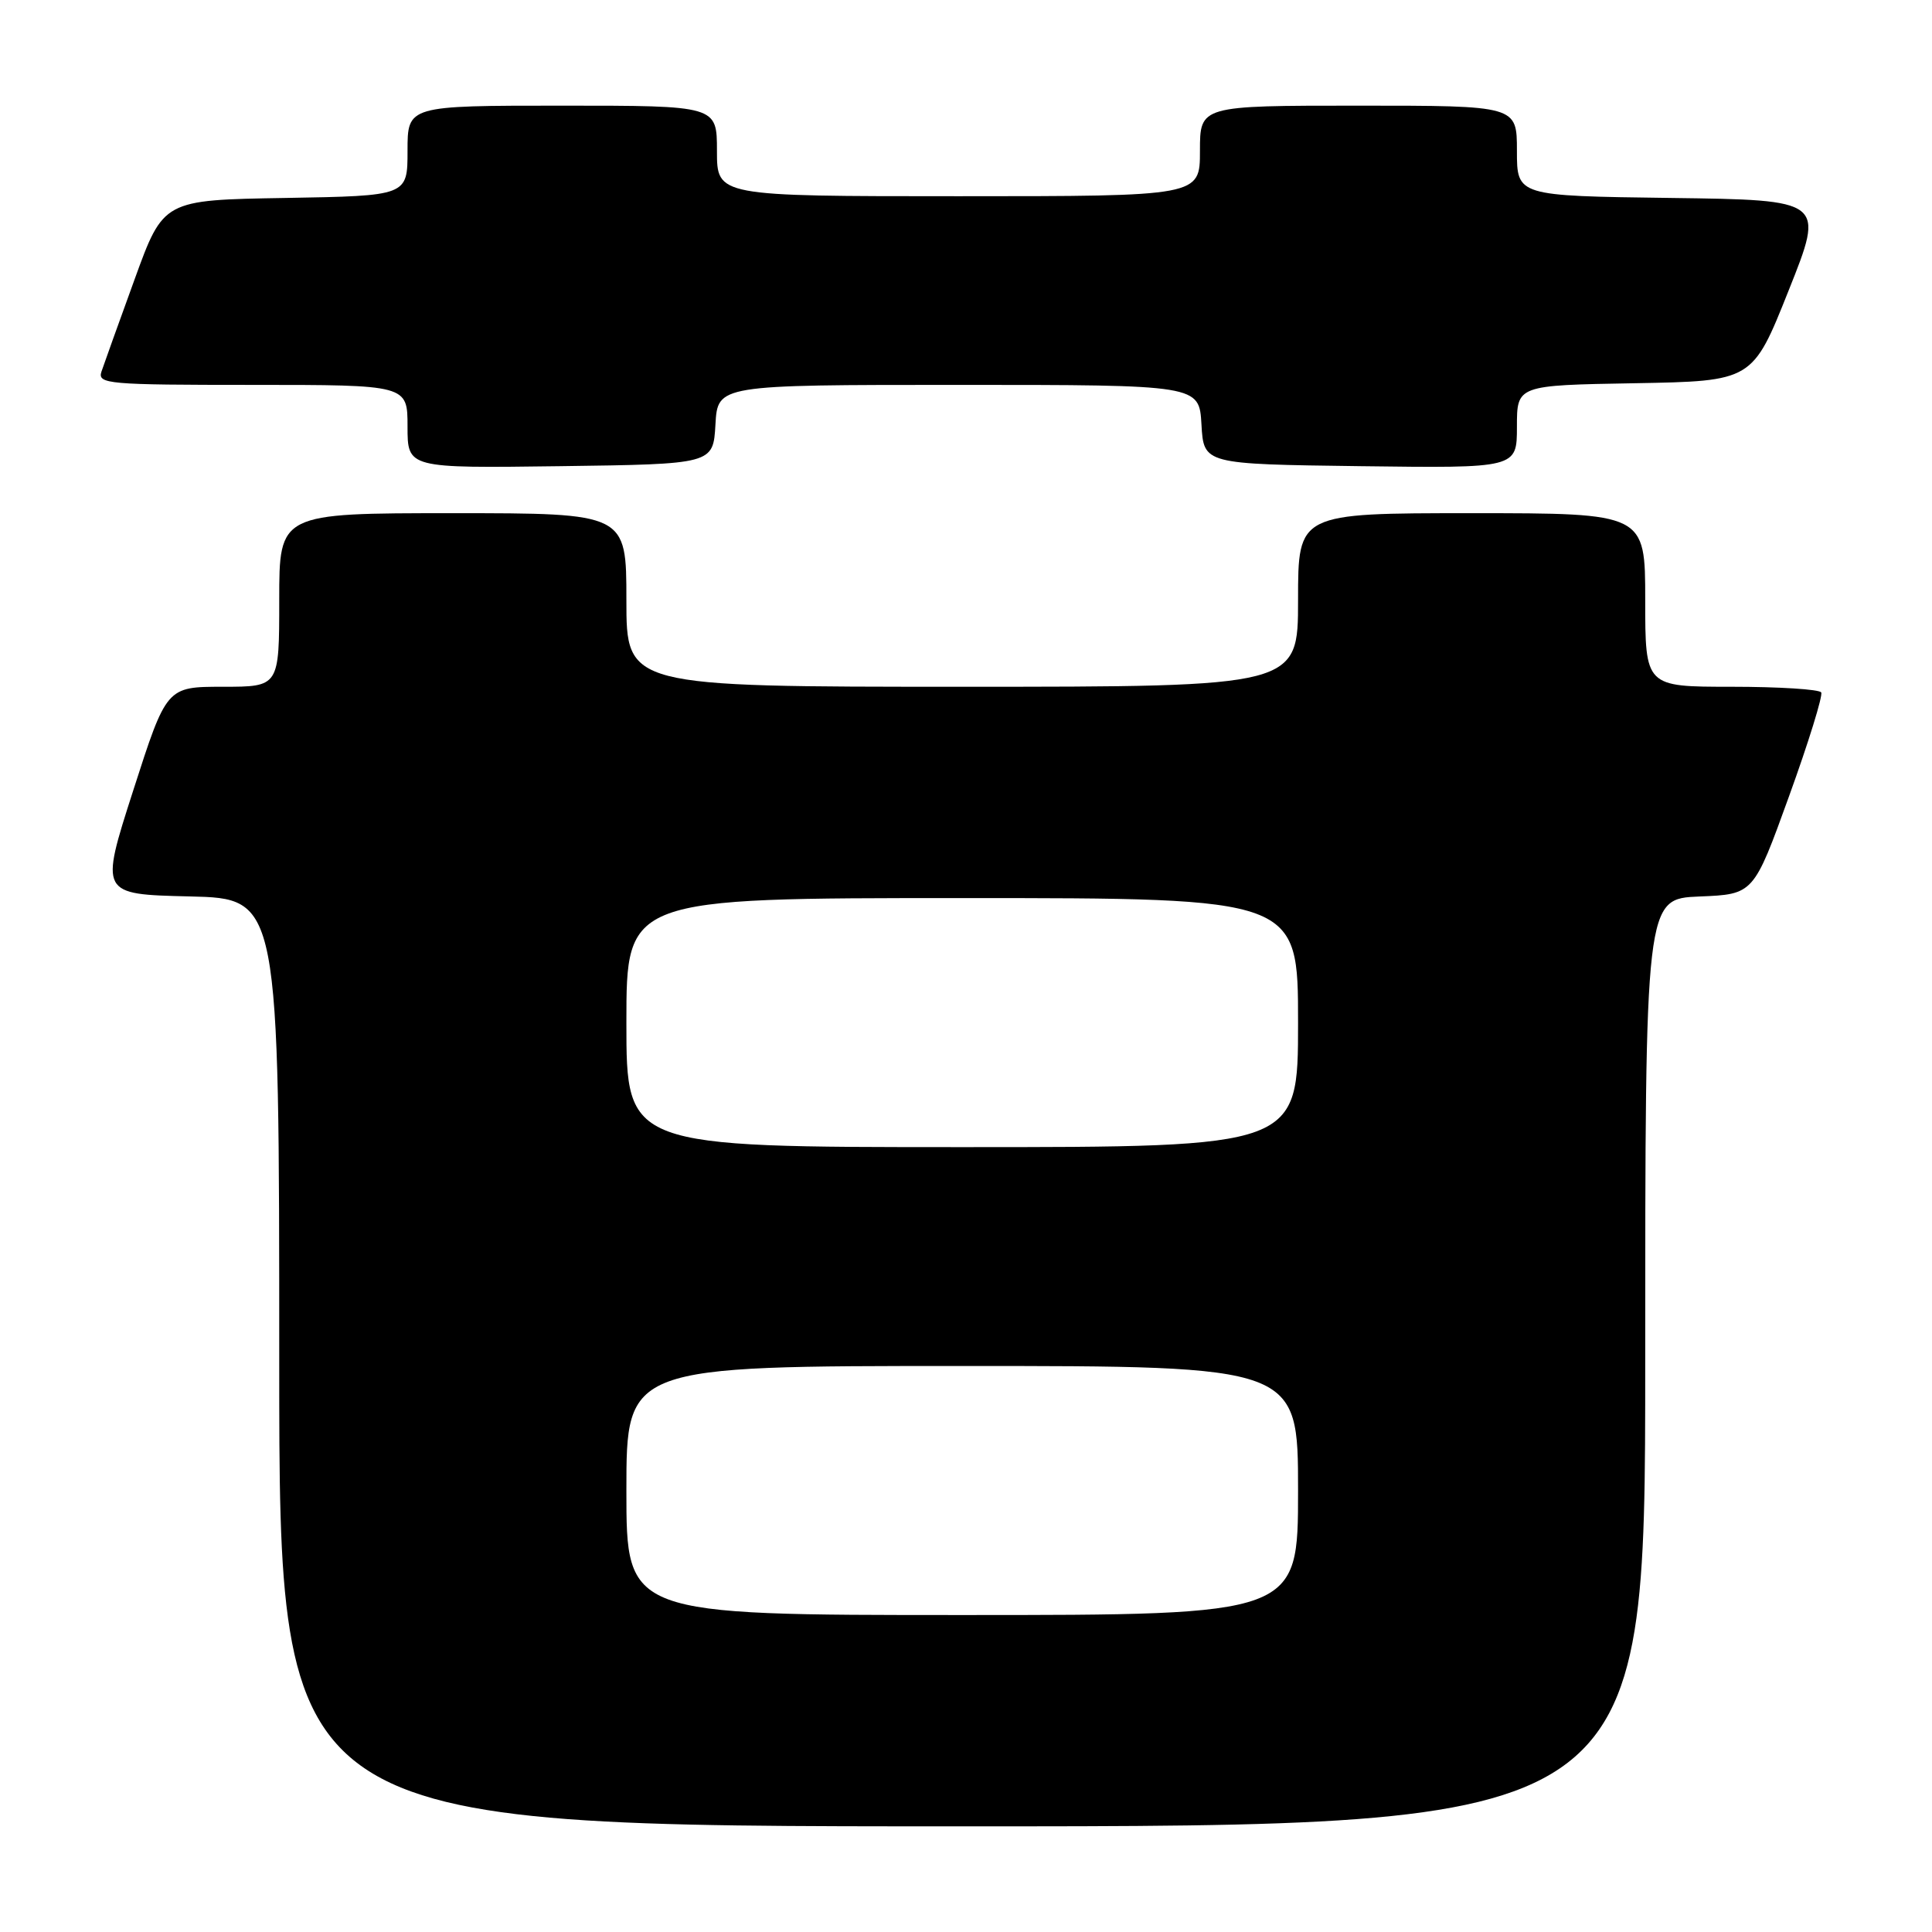 <?xml version="1.0" encoding="UTF-8" standalone="no"?>
<!DOCTYPE svg PUBLIC "-//W3C//DTD SVG 1.1//EN" "http://www.w3.org/Graphics/SVG/1.1/DTD/svg11.dtd" >
<svg xmlns="http://www.w3.org/2000/svg" xmlns:xlink="http://www.w3.org/1999/xlink" version="1.1" viewBox="0 0 256 256">
 <g >
 <path fill="currentColor"
d=" M 218.00 180.54 C 218.00 119.09 218.00 119.09 225.18 118.79 C 232.36 118.50 232.36 118.50 237.06 105.50 C 239.65 98.35 241.56 92.16 241.32 91.75 C 241.08 91.34 235.73 91.00 229.44 91.00 C 218.00 91.00 218.00 91.00 218.00 79.50 C 218.00 68.00 218.00 68.00 195.00 68.00 C 172.00 68.00 172.00 68.00 172.00 79.50 C 172.00 91.00 172.00 91.00 127.50 91.00 C 83.00 91.00 83.00 91.00 83.00 79.50 C 83.00 68.00 83.00 68.00 60.00 68.00 C 37.00 68.00 37.00 68.00 37.00 79.50 C 37.00 91.00 37.00 91.00 29.54 91.00 C 22.07 91.00 22.07 91.00 17.65 104.75 C 13.23 118.50 13.23 118.50 25.11 118.78 C 37.00 119.06 37.00 119.06 37.00 180.53 C 37.00 242.00 37.00 242.00 127.50 242.00 C 218.00 242.00 218.00 242.00 218.00 180.54 Z  M 94.80 56.25 C 95.10 51.00 95.10 51.00 127.00 51.00 C 158.90 51.00 158.90 51.00 159.20 56.25 C 159.50 61.50 159.50 61.50 180.25 61.77 C 201.00 62.04 201.00 62.04 201.00 56.55 C 201.00 51.05 201.00 51.05 216.61 50.78 C 232.22 50.50 232.22 50.50 237.00 38.50 C 241.79 26.50 241.79 26.50 221.39 26.23 C 201.00 25.96 201.00 25.96 201.00 19.98 C 201.00 14.00 201.00 14.00 180.00 14.00 C 159.00 14.00 159.00 14.00 159.00 20.00 C 159.00 26.00 159.00 26.00 127.00 26.00 C 95.00 26.00 95.00 26.00 95.00 20.00 C 95.00 14.00 95.00 14.00 74.50 14.00 C 54.00 14.00 54.00 14.00 54.00 19.98 C 54.00 25.95 54.00 25.95 37.83 26.23 C 21.65 26.50 21.65 26.50 17.84 37.00 C 15.74 42.78 13.76 48.29 13.44 49.25 C 12.91 50.88 14.29 51.00 33.43 51.00 C 54.00 51.00 54.00 51.00 54.00 56.52 C 54.00 62.04 54.00 62.04 74.25 61.77 C 94.50 61.50 94.50 61.50 94.80 56.25 Z  M 83.00 197.50 C 83.00 181.00 83.00 181.00 127.50 181.00 C 172.00 181.00 172.00 181.00 172.00 197.50 C 172.00 214.00 172.00 214.00 127.50 214.00 C 83.00 214.00 83.00 214.00 83.00 197.50 Z  M 83.00 135.50 C 83.00 119.00 83.00 119.00 127.50 119.00 C 172.00 119.00 172.00 119.00 172.00 135.50 C 172.00 152.00 172.00 152.00 127.50 152.00 C 83.00 152.00 83.00 152.00 83.00 135.50 Z "/>
</g>
</svg>